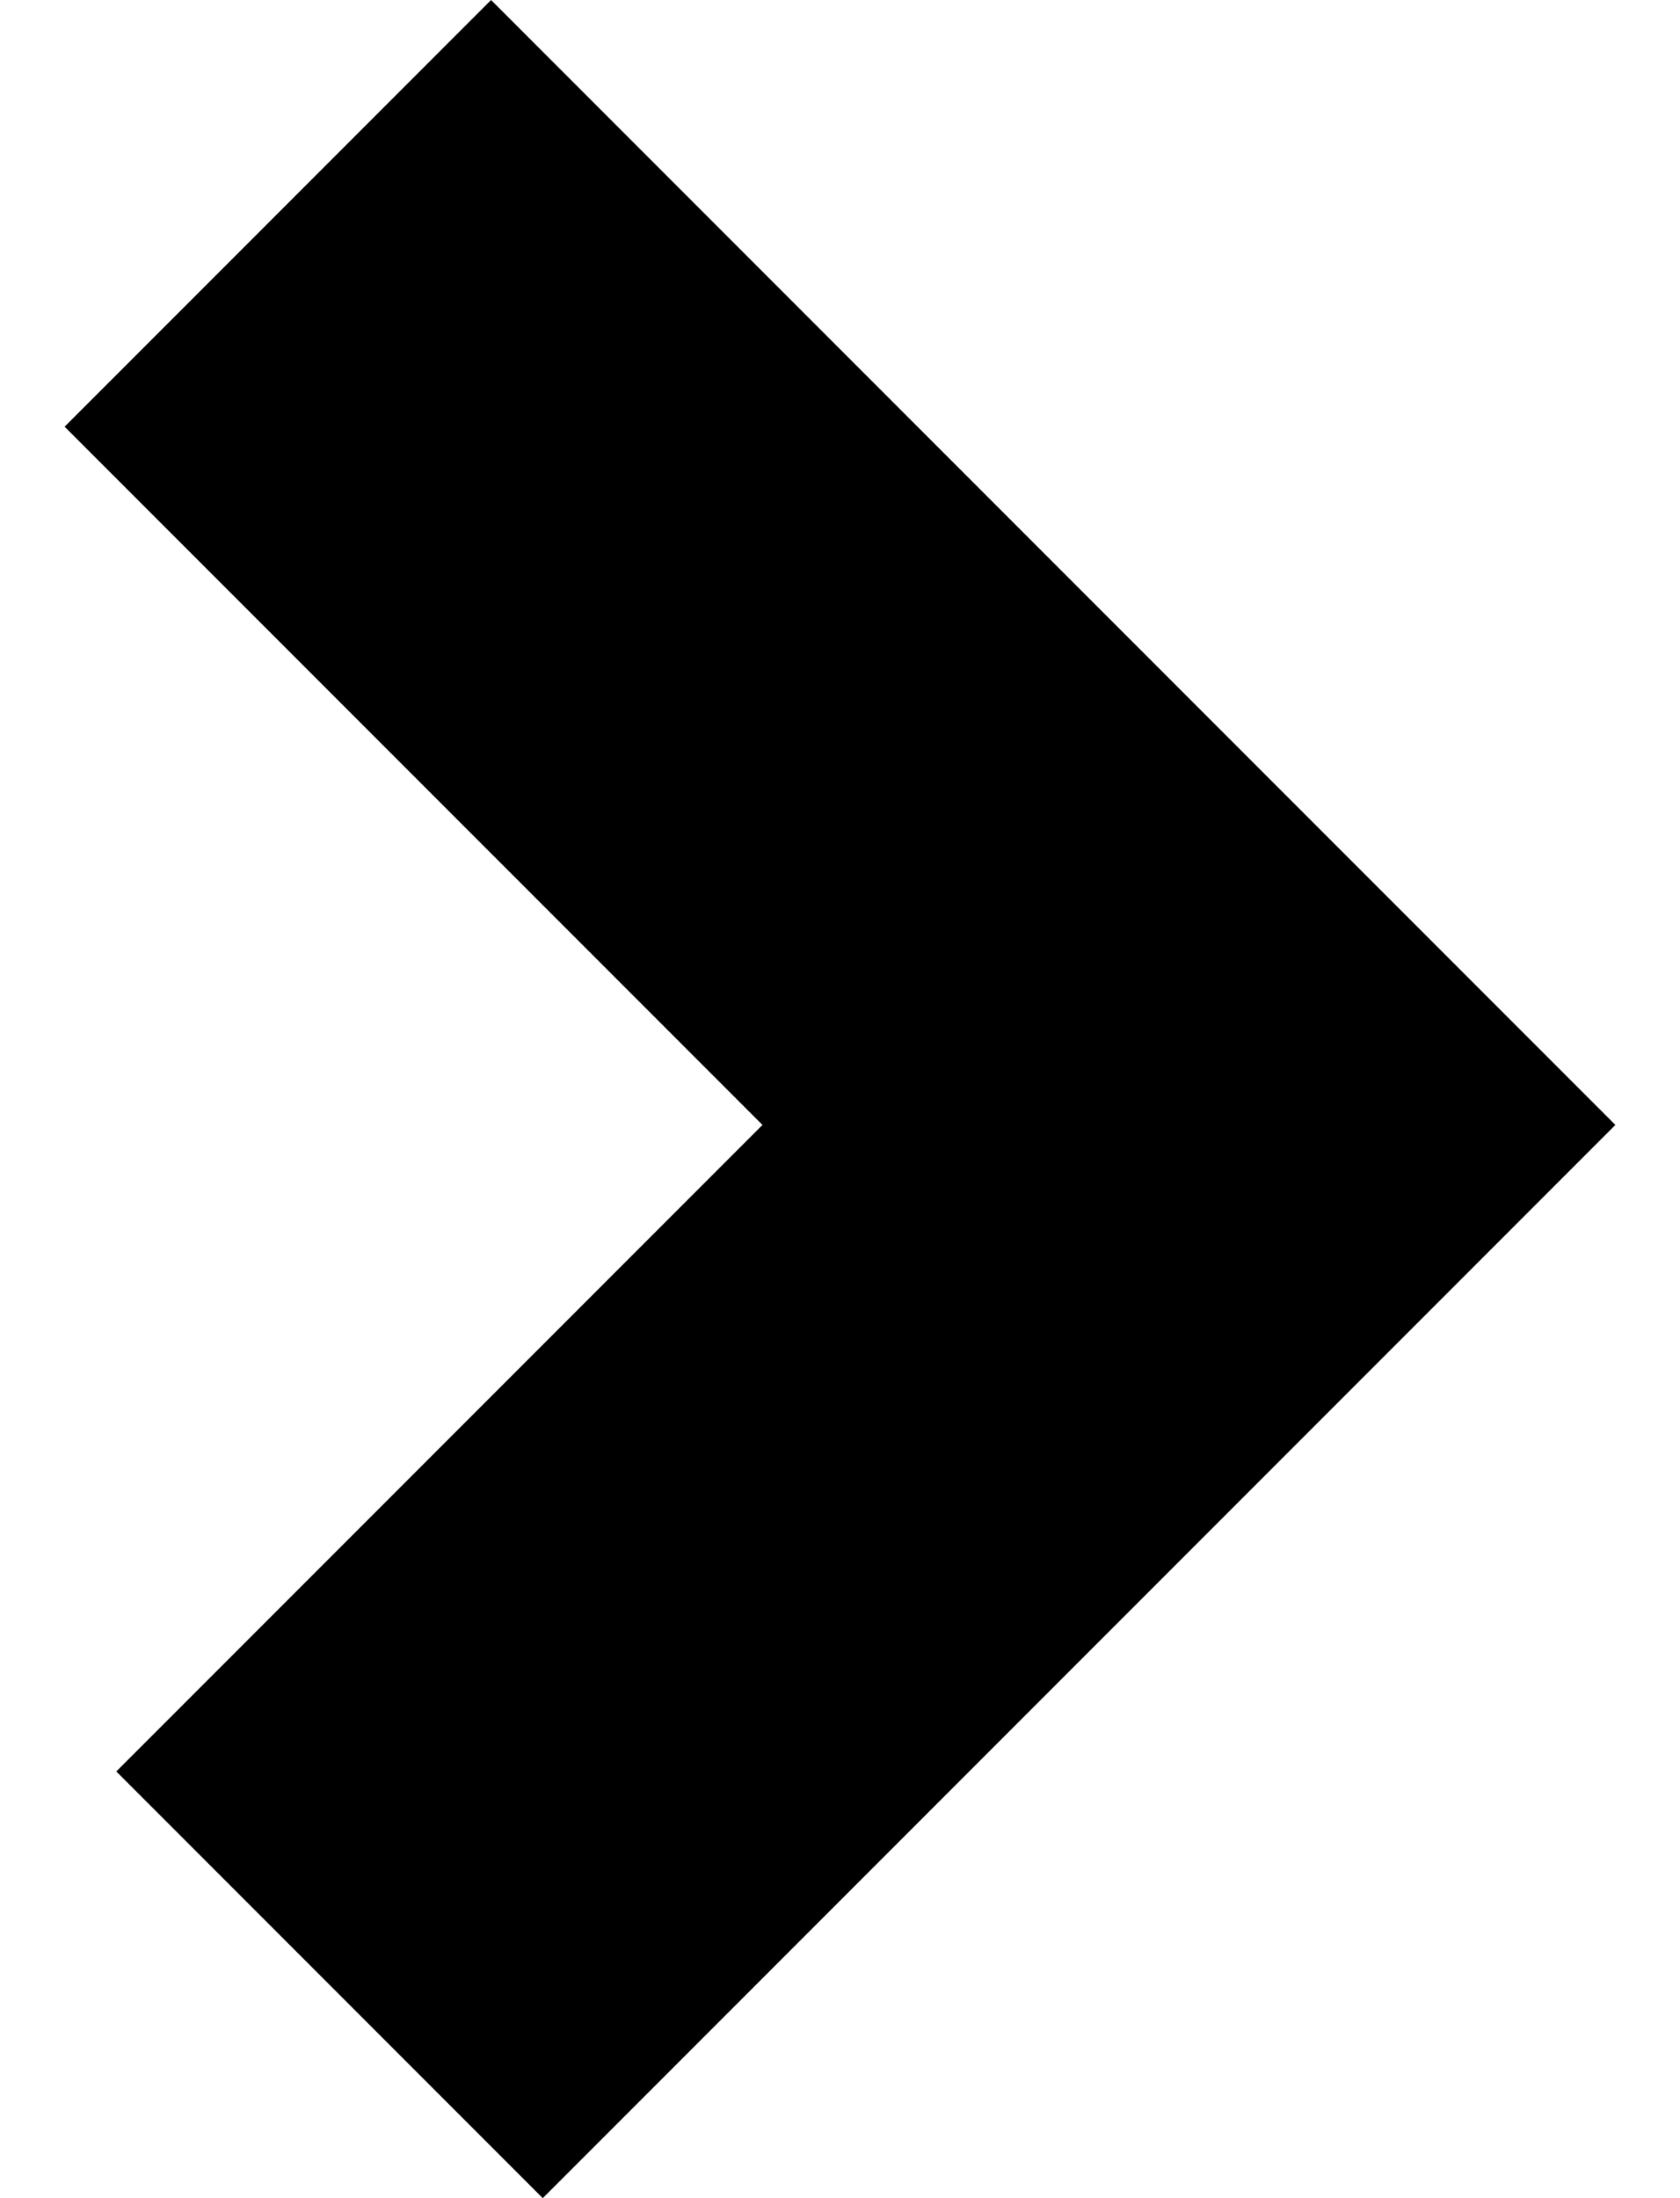 <?xml version="1.0" encoding="utf-8"?>
<svg version="1.1" id="arrow" xmlns="http://www.w3.org/2000/svg" xmlns:xlink="http://www.w3.org/1999/xlink" x="0px" y="0px"
	 viewBox="0 0 13 17" style="enable-background:new 0 0 13 17;" xml:space="preserve">
<polygon points="12.5,8.7 3.8,0 0.5,3.3 5.9,8.7 0.9,13.7 4.2,17 "/>
</svg>
